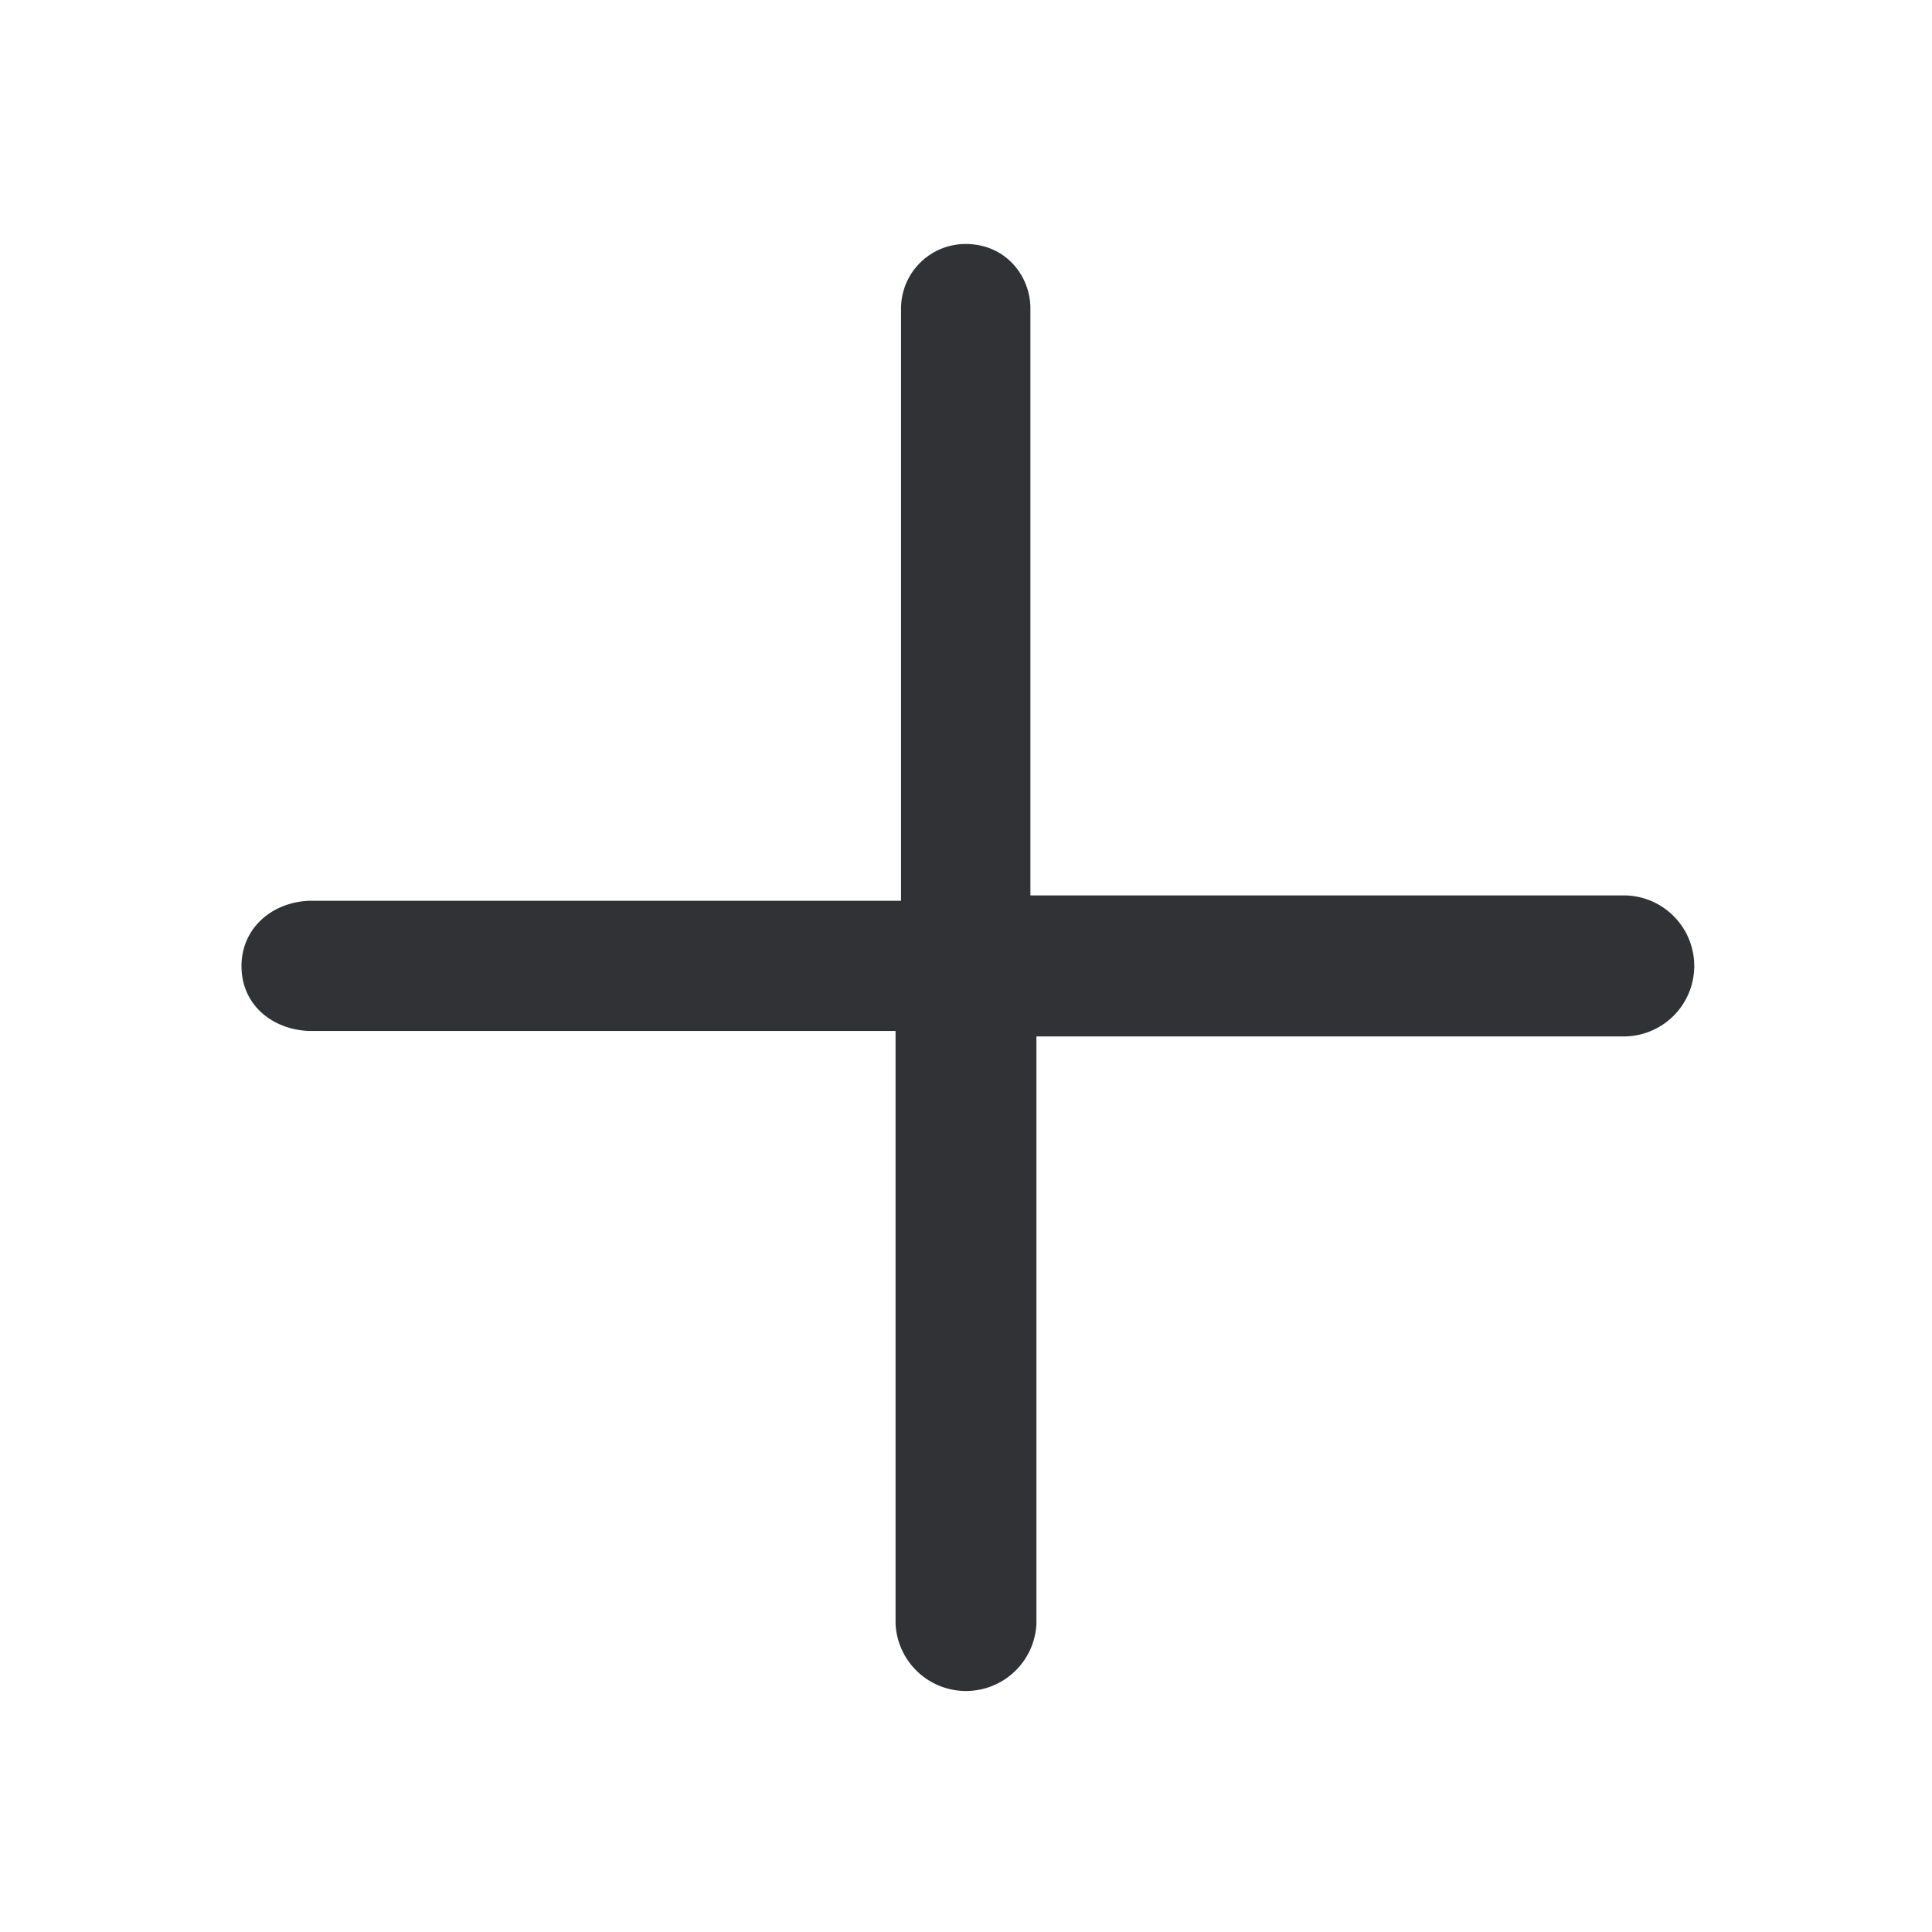<svg width="24" height="24" fill="none" xmlns="http://www.w3.org/2000/svg"><path d="M20.169 11.123H12.8V3.829c0-.395-.301-.798-.805-.798a.802.802 0 0 0-.802.798v7.361H3.829c-.485.026-.853.376-.828.857.023.446.382.737.828.76h7.296v7.365a.876.876 0 0 0 1.75 0v-7.297h7.297a.876.876 0 0 0-.003-1.752Z" fill="#313235"/></svg>